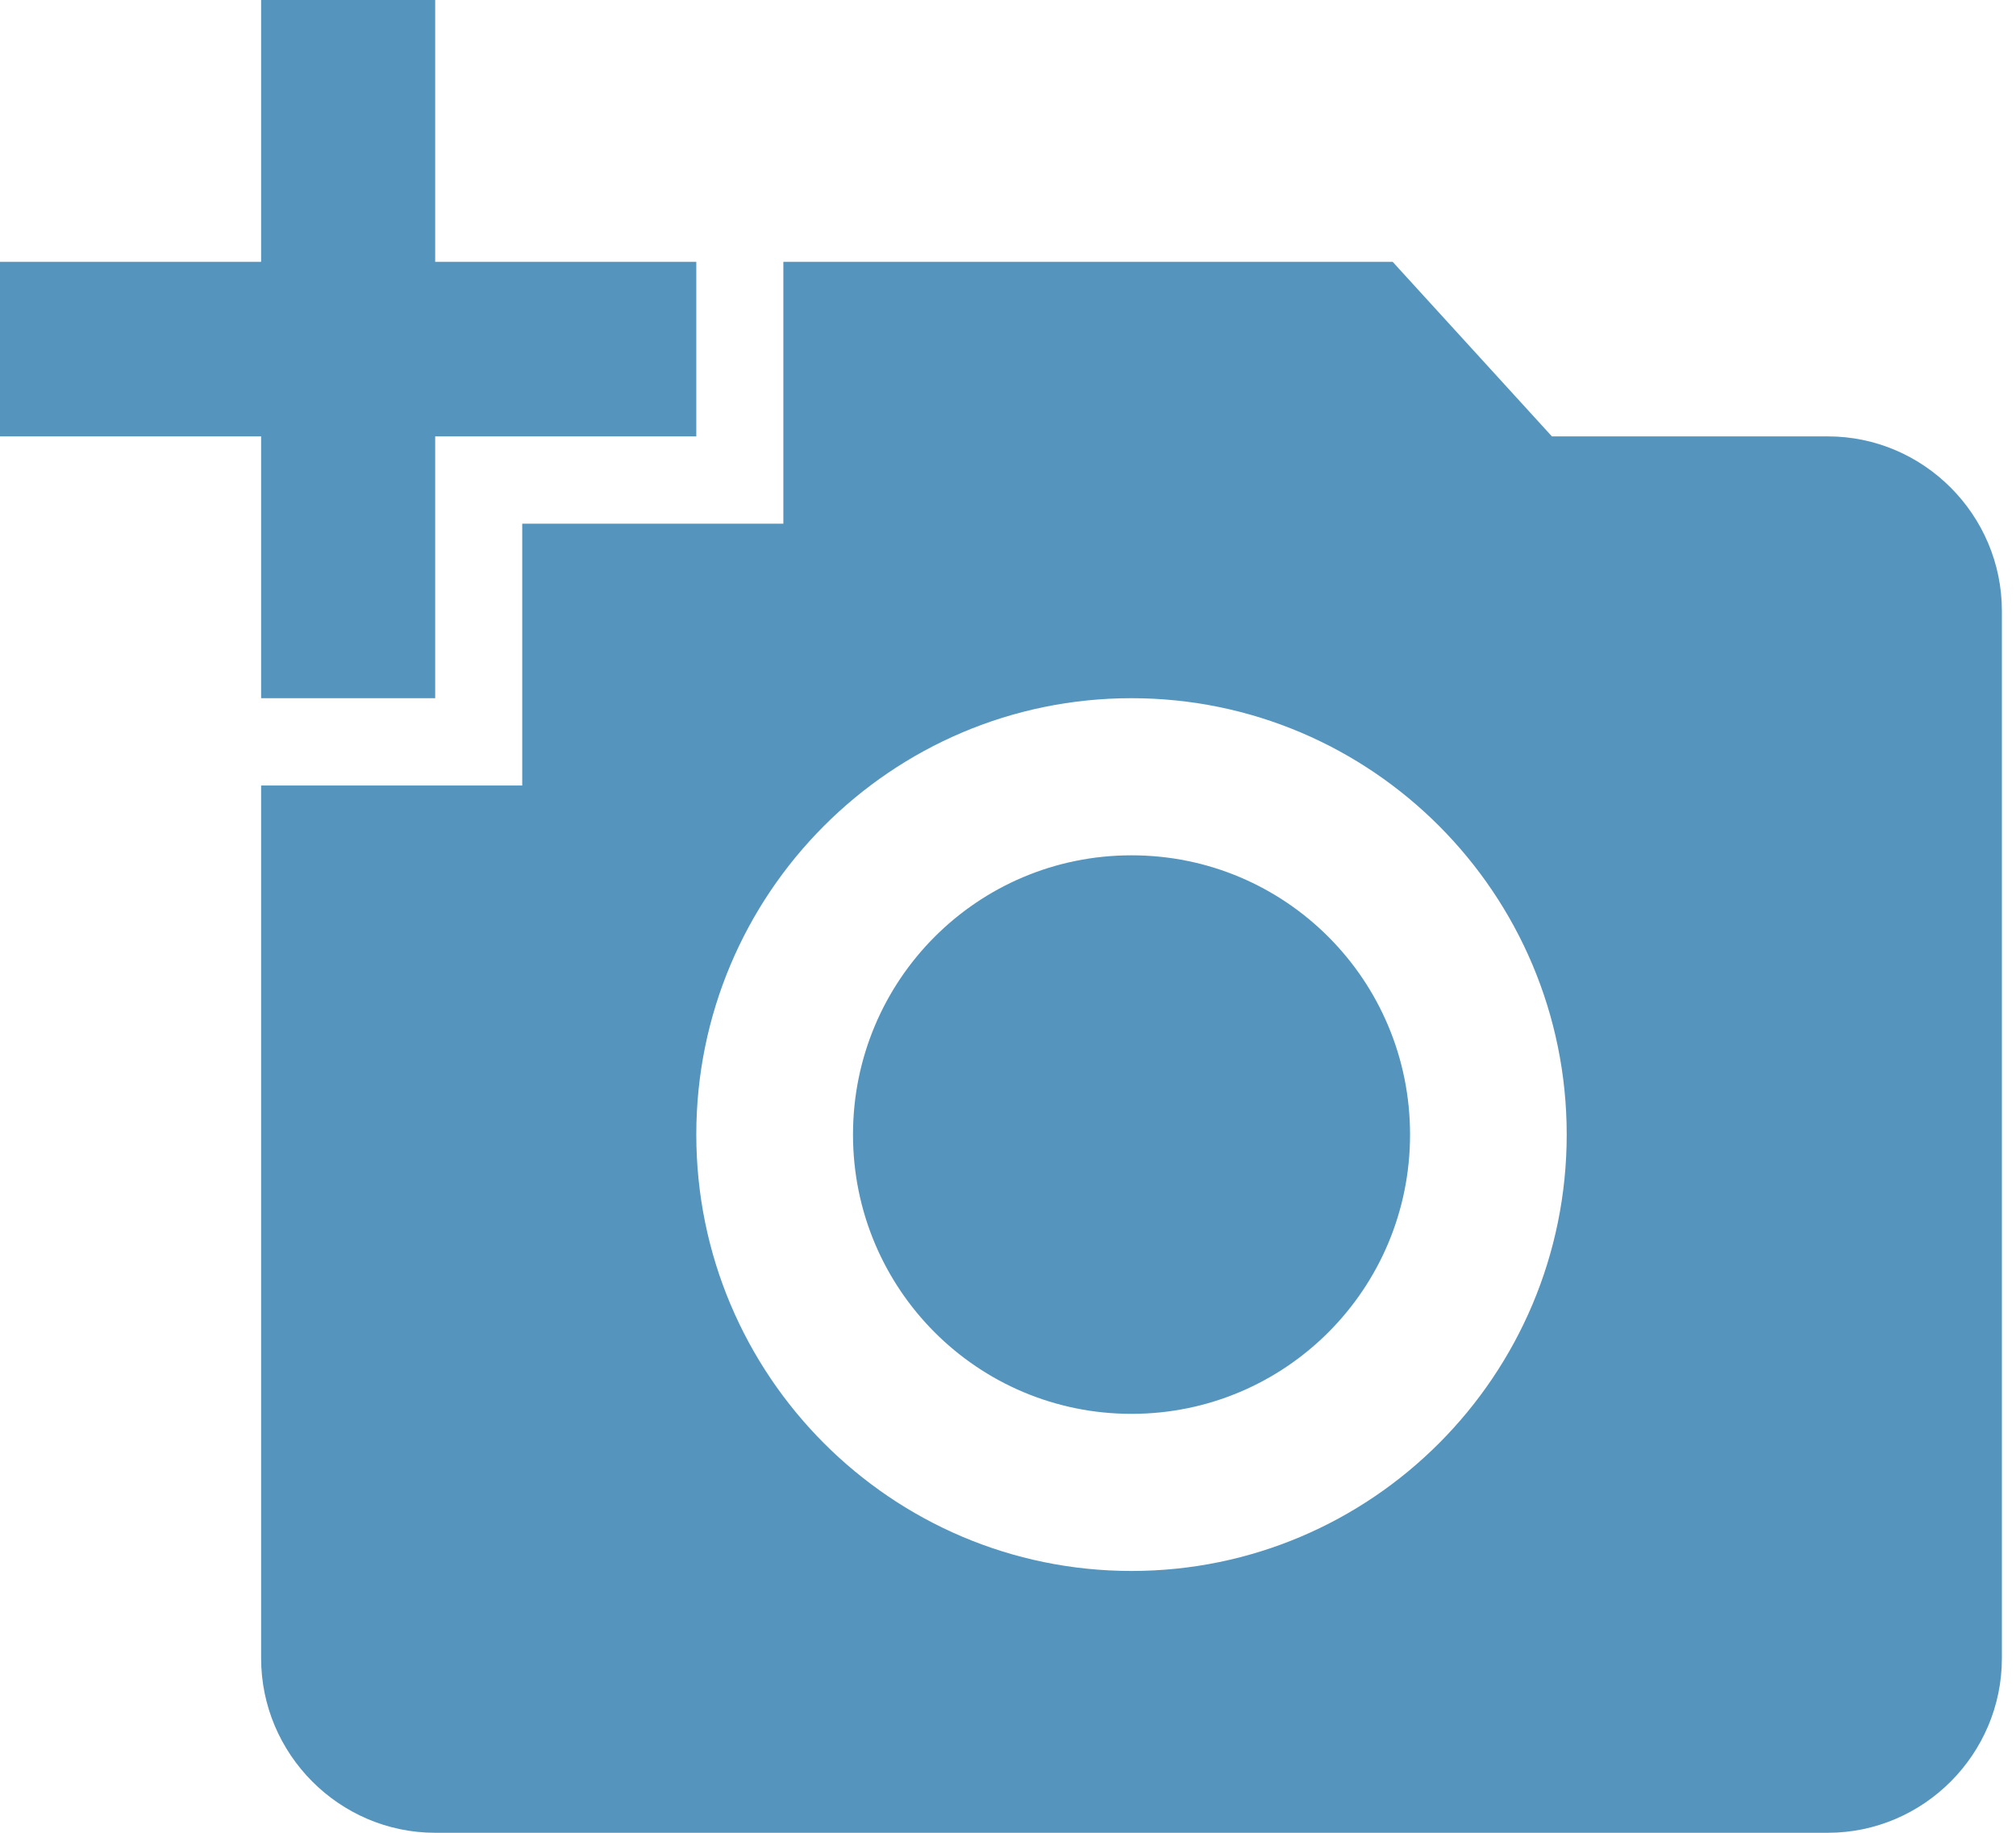 <svg width="44" height="40" viewBox="0 0 44 40" fill="none" xmlns="http://www.w3.org/2000/svg">
<path d="M5.699 5.714V0H9.498V5.714H15.197V9.524H9.498V15.238H5.699V9.524H0V5.714H5.699ZM11.398 17.143V11.429H17.097V5.714H30.395L33.871 9.524H39.893C41.983 9.524 43.692 11.238 43.692 13.333V36.191C43.692 38.286 41.983 40 39.893 40H9.498C7.409 40 5.699 38.286 5.699 36.191V17.143H11.398ZM24.696 34.286C29.939 34.286 34.194 30.019 34.194 24.762C34.194 19.505 29.939 15.238 24.696 15.238C19.453 15.238 15.197 19.505 15.197 24.762C15.197 30.019 19.453 34.286 24.696 34.286ZM18.617 24.762C18.617 28.133 21.333 30.857 24.696 30.857C28.058 30.857 30.775 28.133 30.775 24.762C30.775 21.39 28.058 18.667 24.696 18.667C21.333 18.667 18.617 21.39 18.617 24.762Z" fill="#5595BD"/>
</svg>
